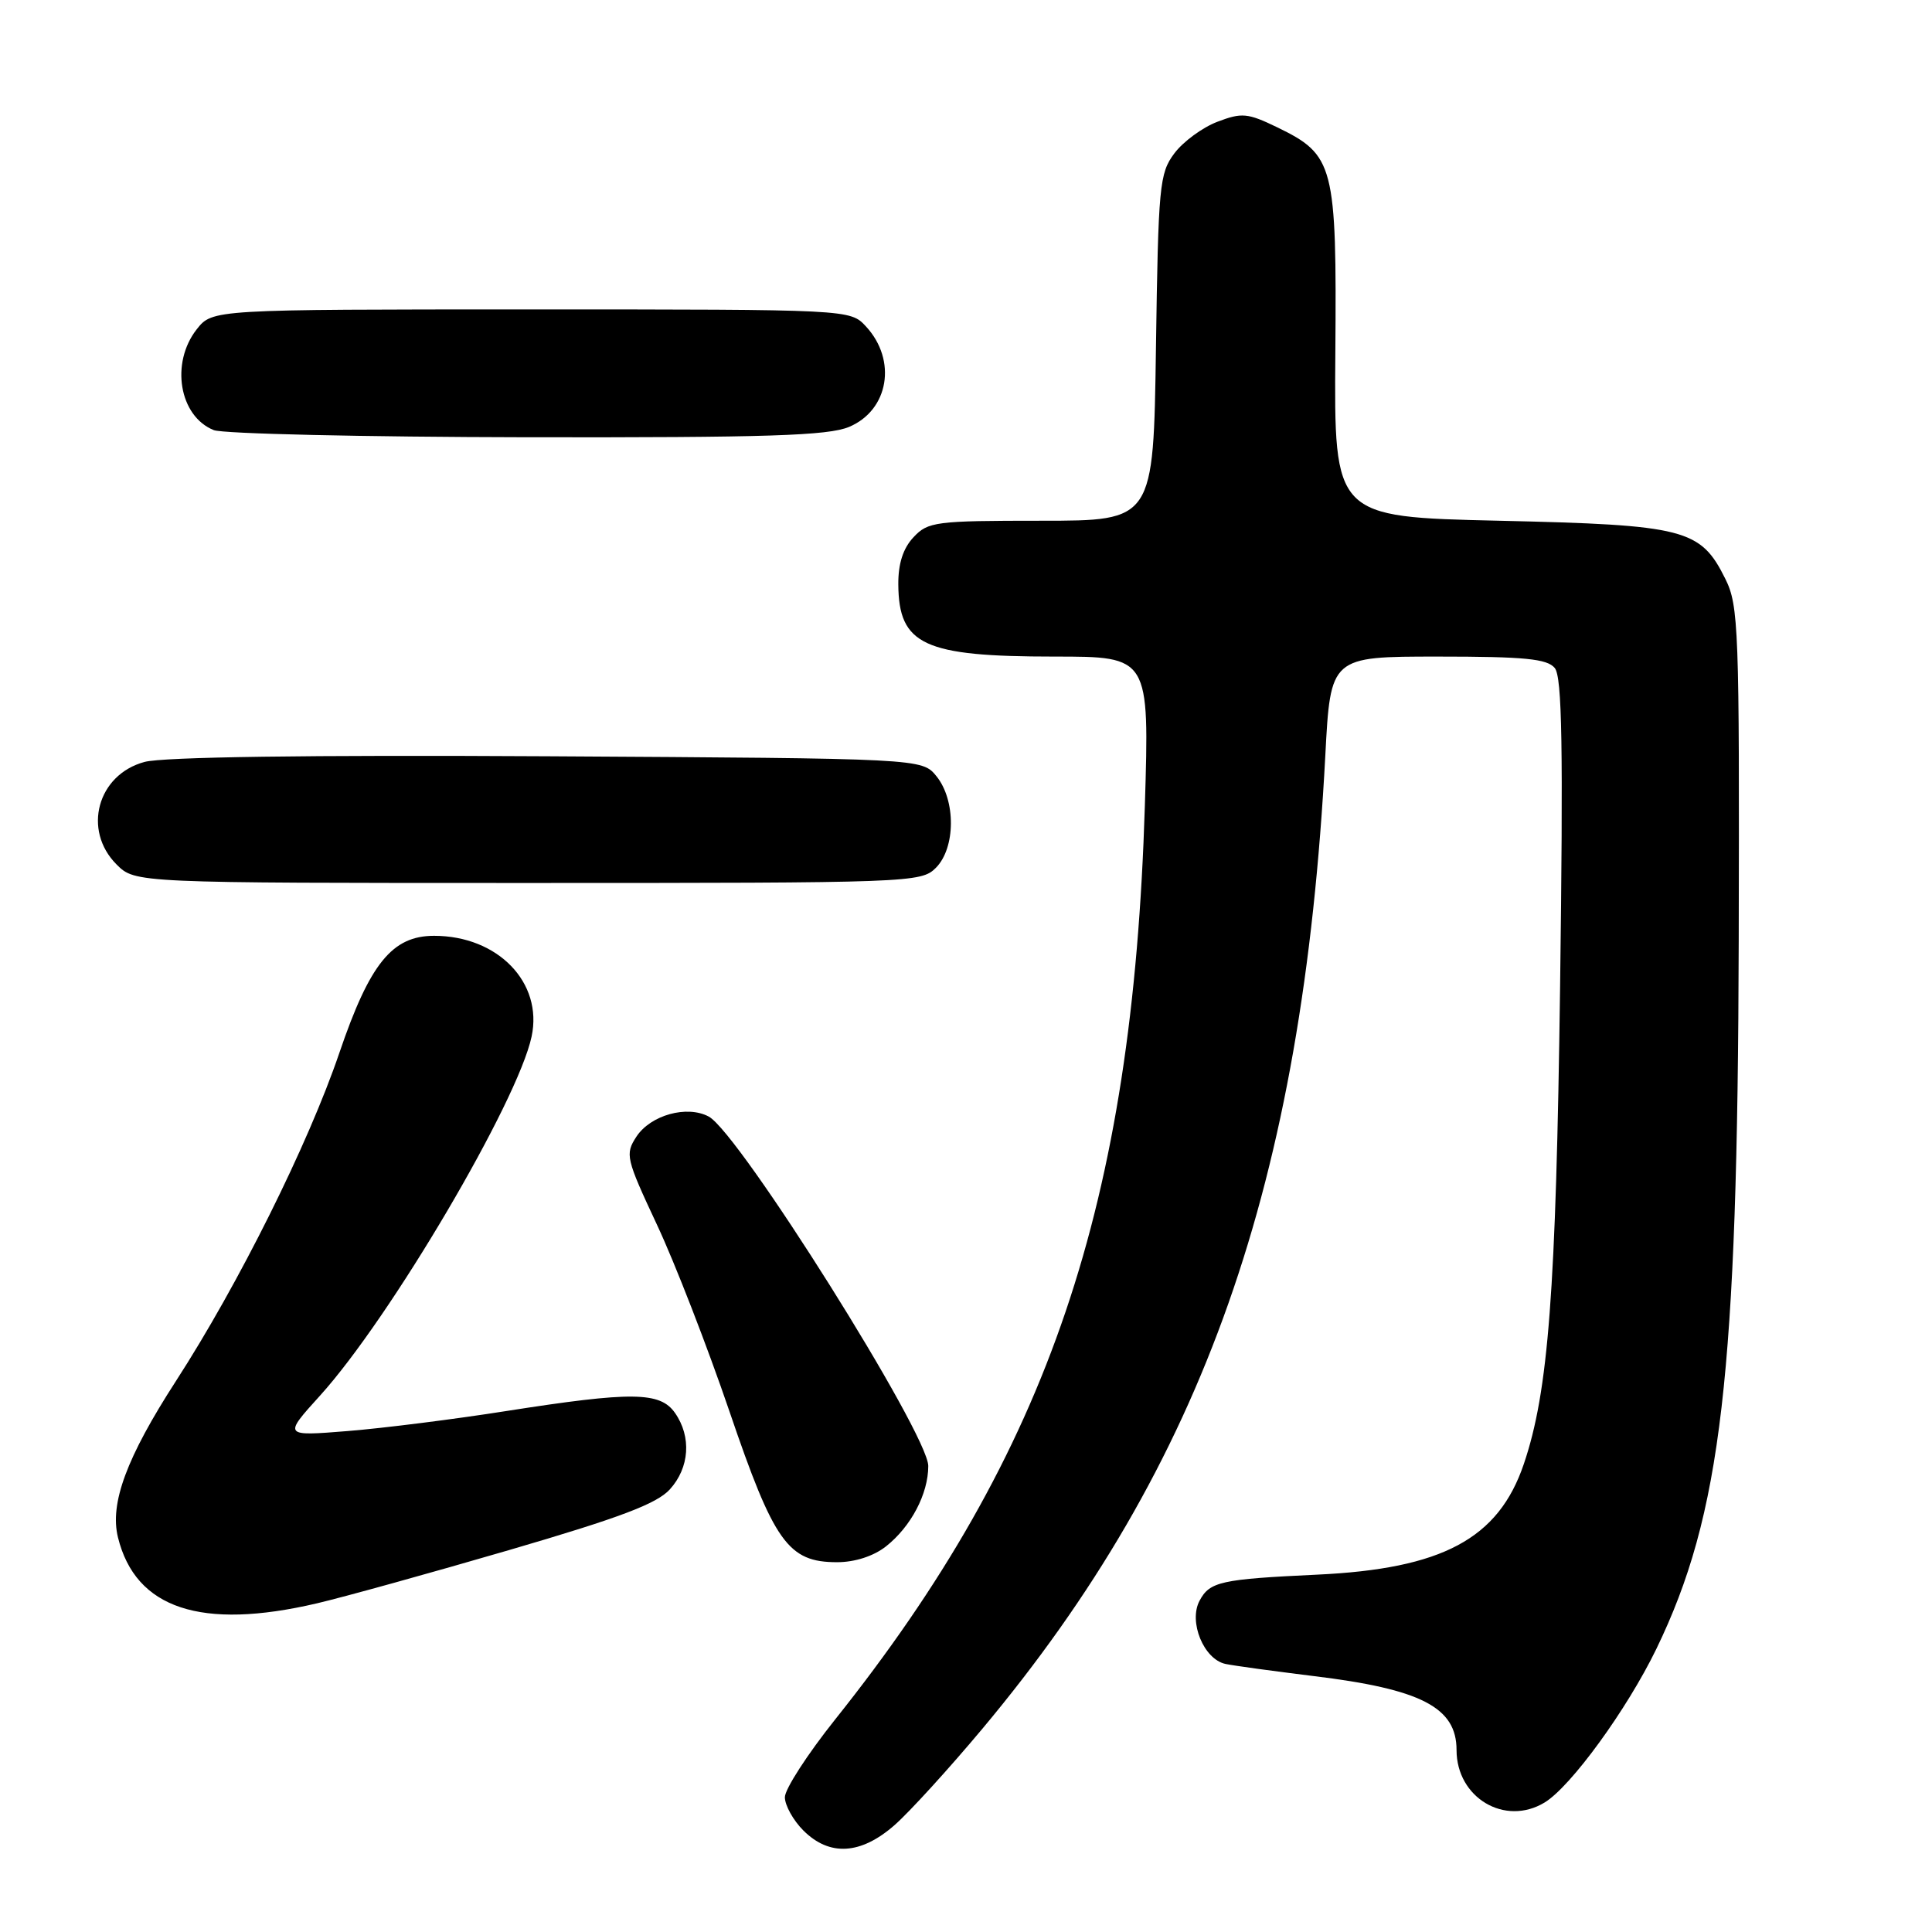 <?xml version="1.0" encoding="UTF-8" standalone="no"?>
<!DOCTYPE svg PUBLIC "-//W3C//DTD SVG 1.1//EN" "http://www.w3.org/Graphics/SVG/1.1/DTD/svg11.dtd" >
<svg xmlns="http://www.w3.org/2000/svg" xmlns:xlink="http://www.w3.org/1999/xlink" version="1.1" viewBox="0 0 256 256">
 <g >
 <path fill="currentColor"
d=" M 118.54 241.83 C 120.52 240.09 125.75 234.35 130.16 229.08 C 159.52 193.98 172.61 156.83 175.61 100.13 C 176.30 87.00 176.30 87.00 190.53 87.00 C 202.00 87.00 205.00 87.29 206.01 88.51 C 206.99 89.69 207.14 98.92 206.72 130.76 C 206.18 171.19 205.18 184.38 201.91 194.00 C 198.55 203.90 191.11 207.88 174.50 208.65 C 161.77 209.25 160.30 209.57 158.95 212.10 C 157.46 214.89 159.50 219.86 162.38 220.48 C 163.54 220.72 168.78 221.44 174.00 222.08 C 188.30 223.81 193.00 226.23 193.00 231.89 C 193.00 238.21 199.41 242.03 204.67 238.84 C 208.15 236.73 215.57 226.53 219.47 218.50 C 228.10 200.70 230.25 182.22 230.39 124.50 C 230.49 83.28 230.38 80.26 228.62 76.71 C 225.33 70.08 223.31 69.56 198.64 69.00 C 176.77 68.50 176.77 68.50 176.94 46.74 C 177.13 21.83 176.79 20.53 169.22 16.86 C 165.31 14.97 164.55 14.90 161.30 16.14 C 159.33 16.89 156.77 18.77 155.61 20.32 C 153.63 22.96 153.48 24.59 153.17 46.07 C 152.84 69.00 152.84 69.00 137.96 69.00 C 123.94 69.00 122.96 69.13 121.04 71.19 C 119.66 72.66 119.01 74.70 119.03 77.44 C 119.09 85.47 122.41 87.00 139.72 87.00 C 152.30 87.00 152.30 87.00 151.70 106.75 C 150.08 159.62 138.99 192.33 110.66 227.84 C 107.00 232.43 104.00 237.06 104.00 238.14 C 104.00 239.21 105.10 241.20 106.45 242.55 C 109.92 246.01 114.06 245.76 118.54 241.83 Z  M 42.00 212.45 C 45.58 211.61 57.05 208.43 67.50 205.38 C 82.09 201.12 87.02 199.26 88.75 197.36 C 91.37 194.48 91.65 190.38 89.44 187.22 C 87.47 184.40 83.75 184.36 67.08 186.97 C 60.24 188.05 50.80 189.24 46.09 189.62 C 37.53 190.31 37.53 190.31 42.42 184.91 C 51.73 174.62 68.61 145.97 70.44 137.35 C 71.97 130.20 65.97 124.00 57.52 124.00 C 51.97 124.00 49.00 127.66 44.97 139.50 C 40.84 151.64 31.61 170.16 23.31 183.00 C 16.77 193.12 14.52 199.20 15.63 203.71 C 17.96 213.16 26.65 216.04 42.00 212.45 Z  M 117.39 204.91 C 120.71 202.29 123.00 197.95 123.00 194.25 C 123.00 190.01 97.93 150.10 93.91 147.95 C 91.03 146.41 86.21 147.75 84.33 150.61 C 82.81 152.94 82.93 153.48 87.05 162.28 C 89.43 167.35 93.74 178.47 96.65 187.00 C 102.57 204.39 104.43 207.00 110.92 207.00 C 113.27 207.00 115.75 206.20 117.39 204.91 Z  M 124.00 115.00 C 126.63 112.37 126.67 106.05 124.09 102.86 C 122.18 100.50 122.18 100.50 72.58 100.21 C 40.76 100.03 21.61 100.30 19.15 100.96 C 12.91 102.64 10.90 110.00 15.45 114.55 C 17.91 117.00 17.91 117.00 69.95 117.00 C 120.67 117.00 122.05 116.95 124.00 115.00 Z  M 112.50 56.57 C 117.77 54.36 118.89 47.73 114.74 43.25 C 112.65 41.00 112.65 41.00 70.40 41.00 C 28.15 41.00 28.15 41.00 26.07 43.63 C 22.56 48.10 23.74 55.15 28.32 56.99 C 29.52 57.48 48.18 57.90 69.78 57.94 C 101.74 57.99 109.70 57.73 112.50 56.57 Z "/>
</g>
</svg>